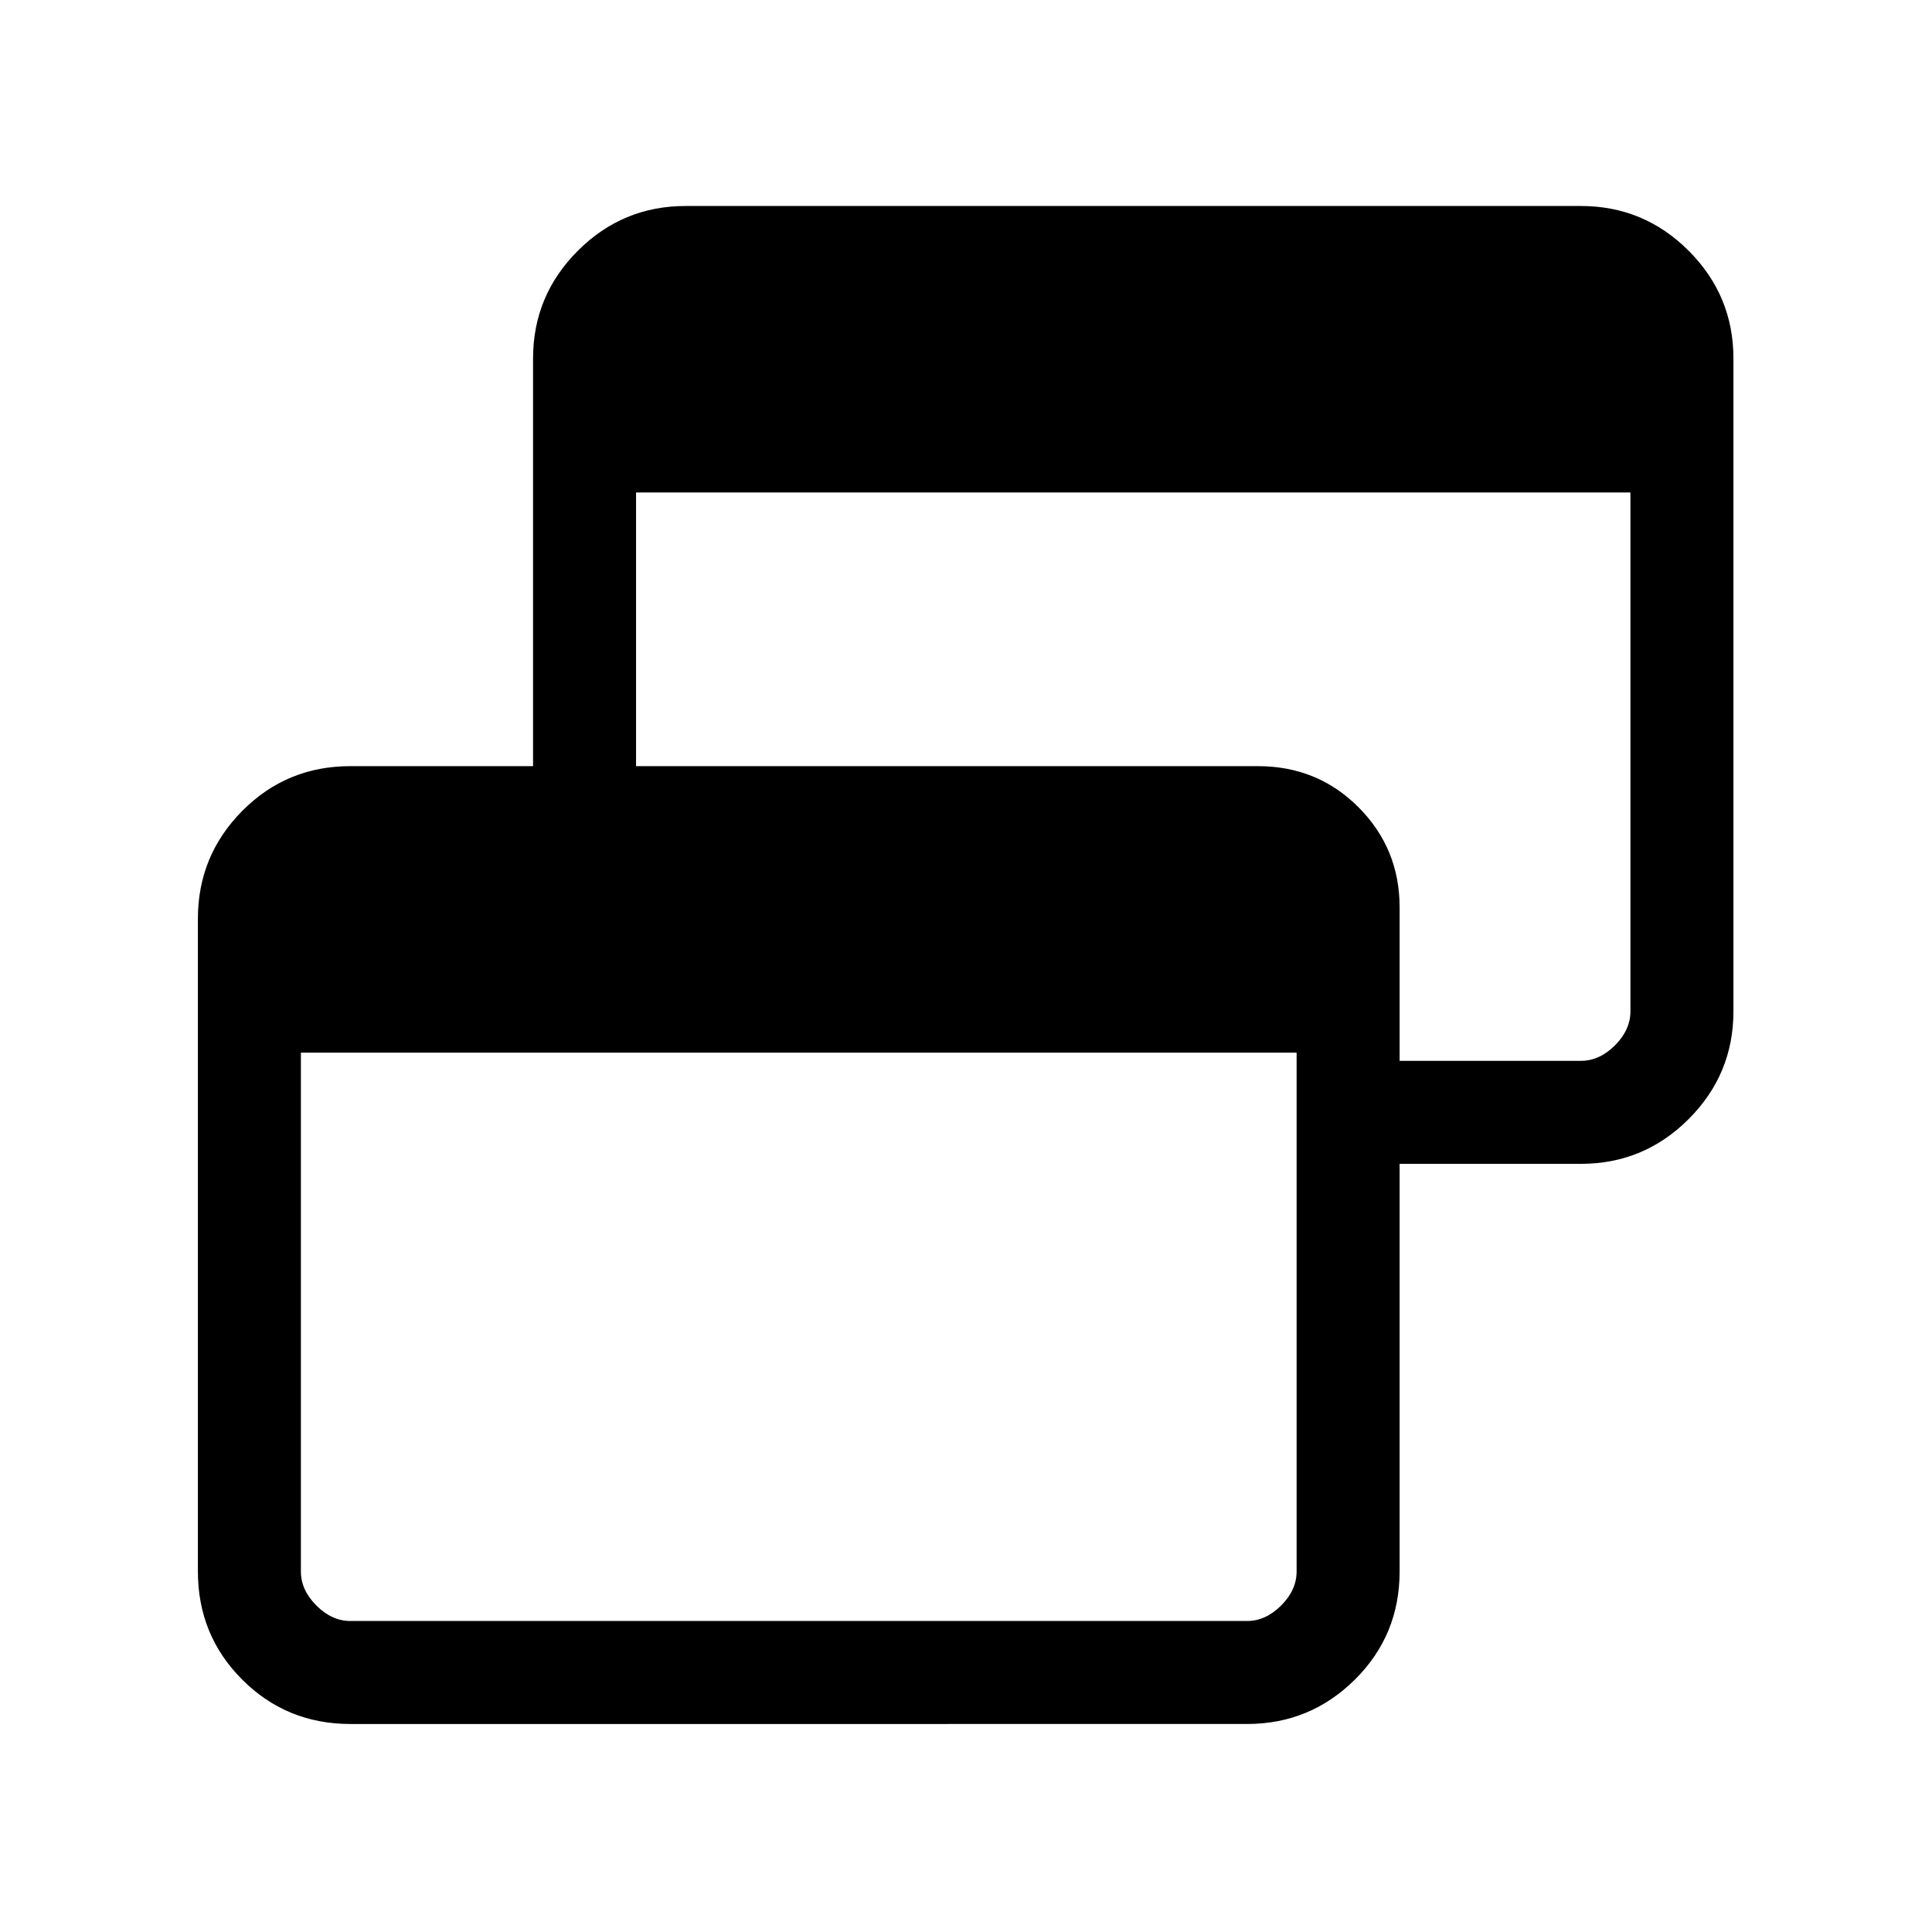 <svg xmlns="http://www.w3.org/2000/svg" height="40" viewBox="0 -960 960 960" width="40"><path d="M174.128-103.359q-31.727 0-53.761-22.034-22.034-22.034-22.034-53.761v-324.359q0-31.302 22.034-53.548 22.034-22.246 53.761-22.246h90.744v-202.539q0-31.302 22.246-53.549 22.247-22.246 53.549-22.246h444.872q31.301 0 53.548 22.246 22.246 22.247 22.246 53.549v324.359q0 31.302-22.246 53.548-22.247 22.247-53.548 22.247h-90.078v202.538q0 31.727-22.246 53.761-22.246 22.034-53.548 22.034H174.128Zm0-51.179h445.539q9.231 0 16.923-7.693 7.692-7.692 7.692-16.923v-257.795H149.513v257.795q0 9.231 7.692 16.923 7.692 7.693 16.923 7.693Zm521.333-278.334h90.078q9.23 0 16.923-7.692 7.692-7.692 7.692-16.923v-257.796H316.051v135.976h308.981q29.67 0 50.05 20.477 20.379 20.478 20.379 49.693v76.265Z"/></svg>